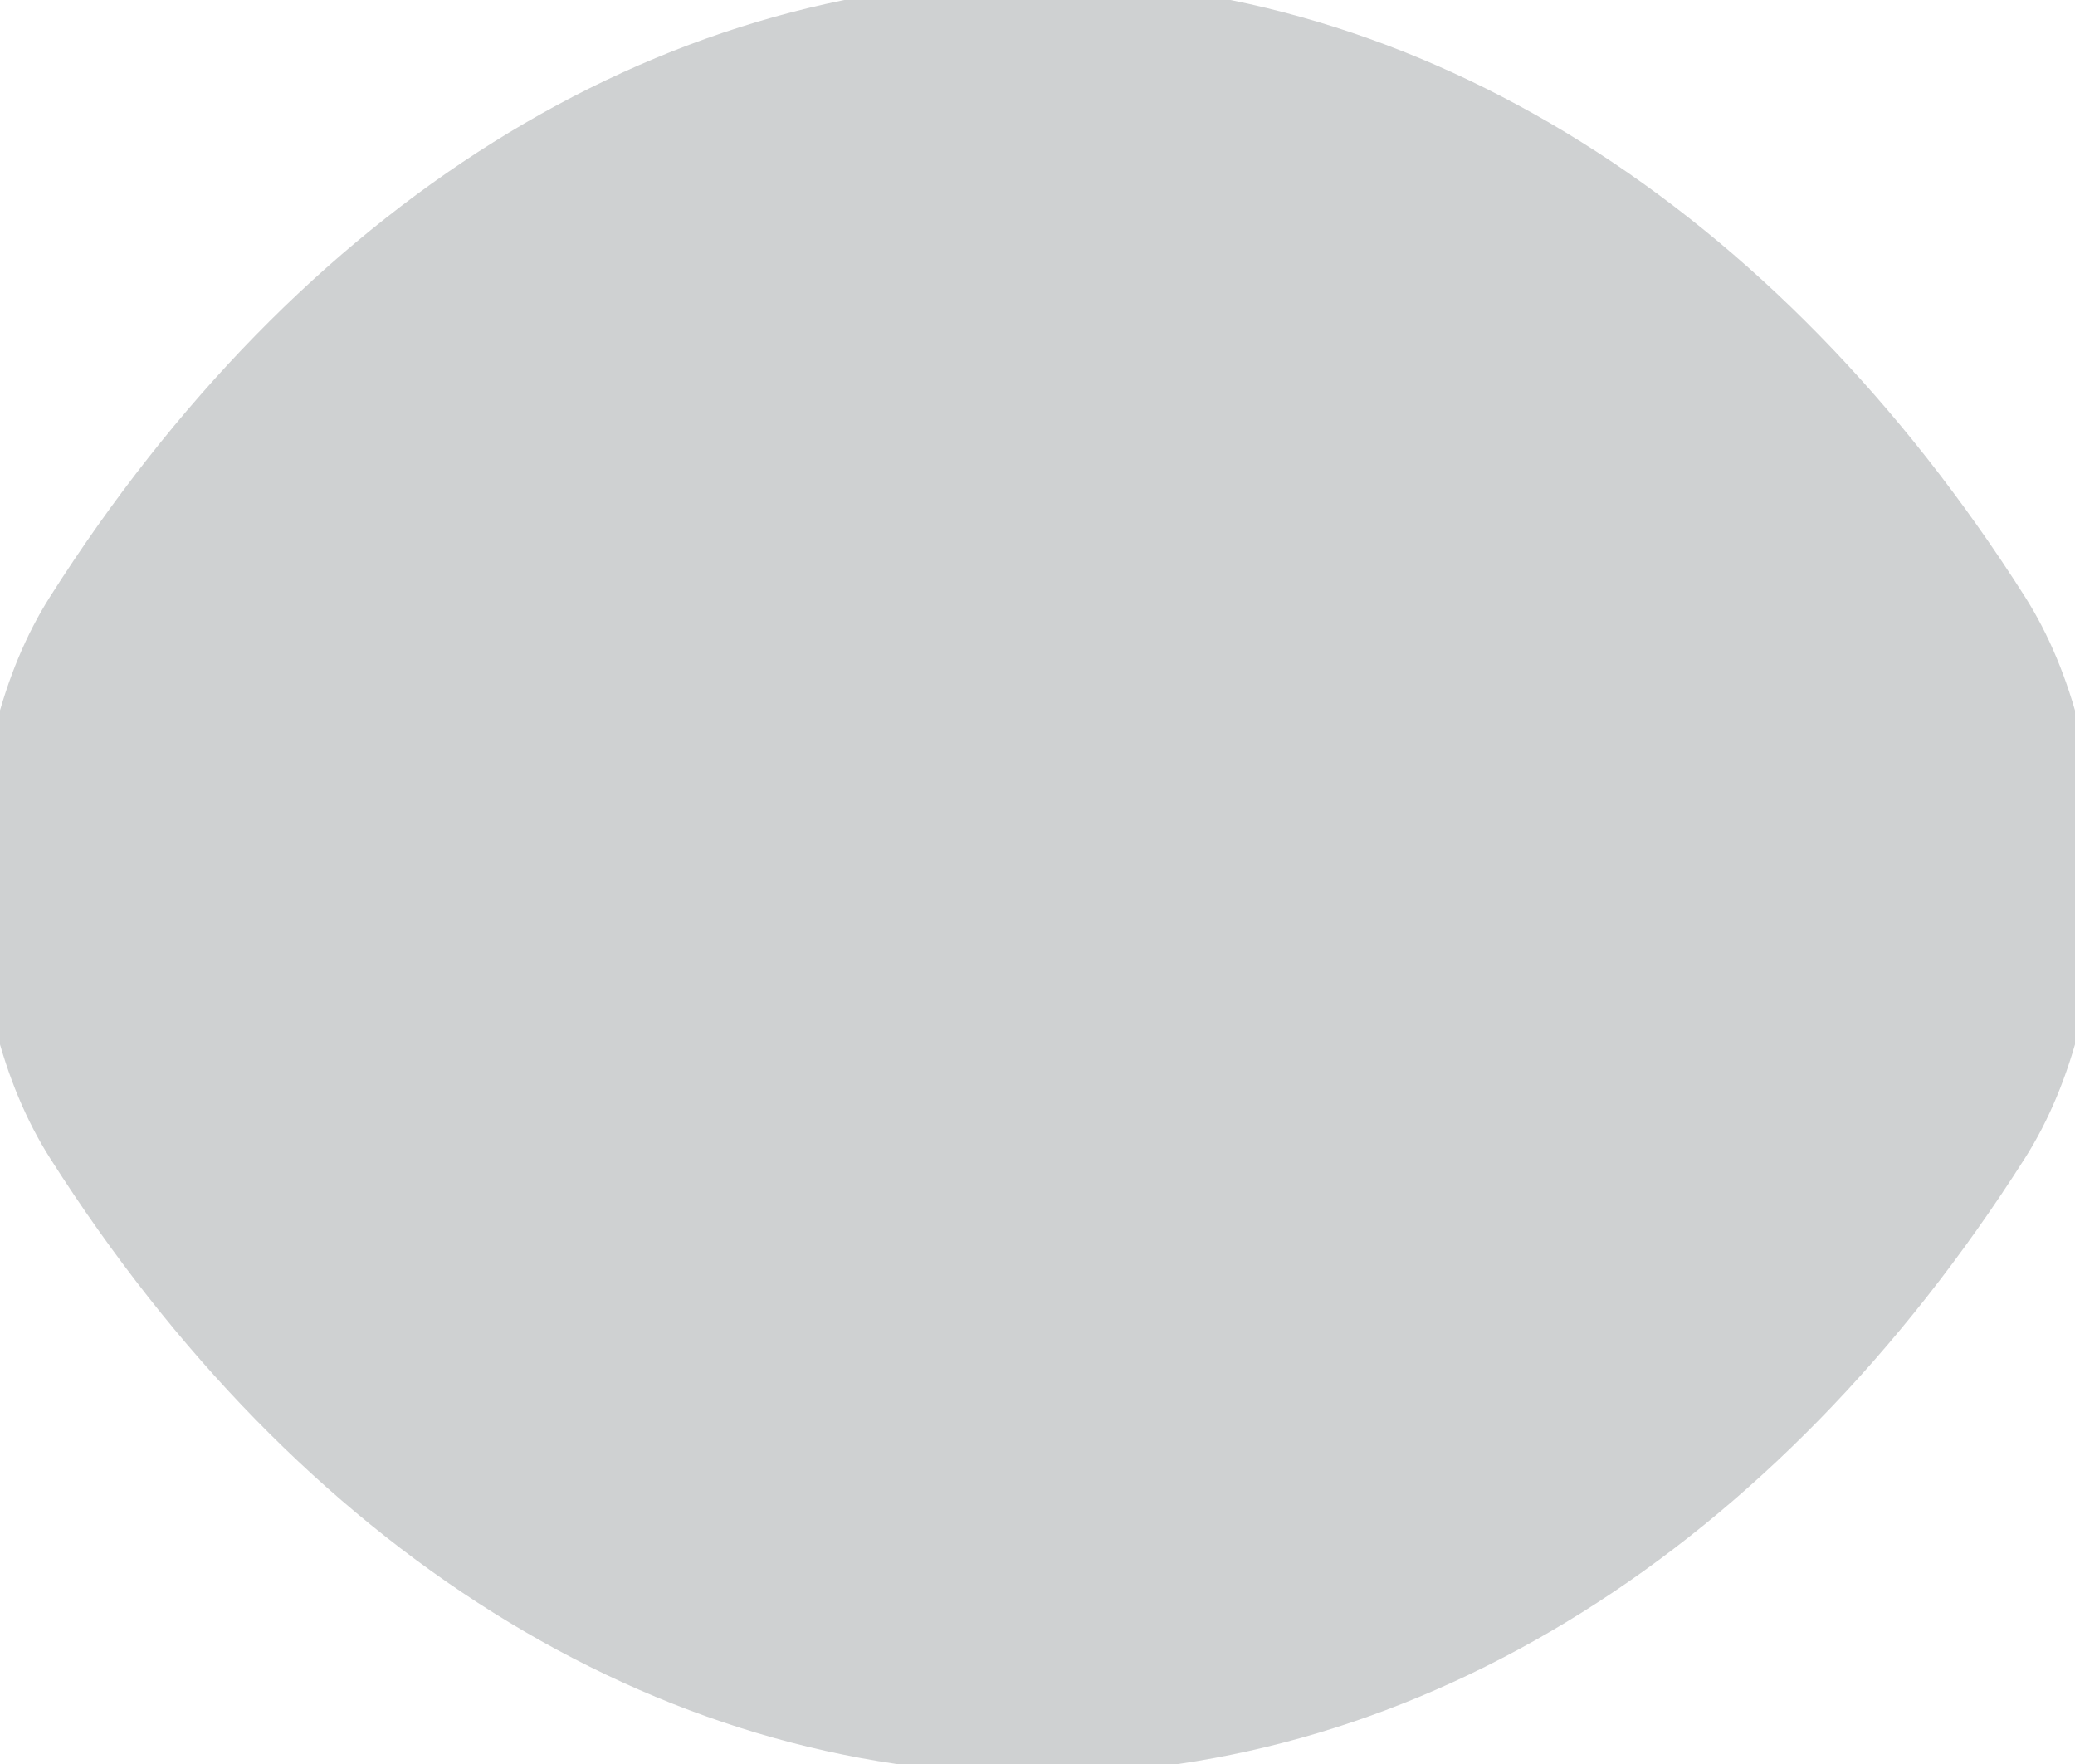 <svg width="20" height="17" viewBox="0.215 0.225 19.57 16.55" fill="none" xmlns="http://www.w3.org/2000/svg">
<path opacity="0.4" d="M10 16.914C13.607 16.914 16.97 14.788 19.31 11.109C20.23 9.668 20.23 7.246 19.31 5.805C16.97 2.126 13.607 0 10 0C6.392 0 3.03 2.126 0.69 5.805C-0.23 7.246 -0.23 9.668 0.69 11.109C3.03 14.788 6.392 16.914 10 16.914Z" fill="#878C90"/>
</svg>
